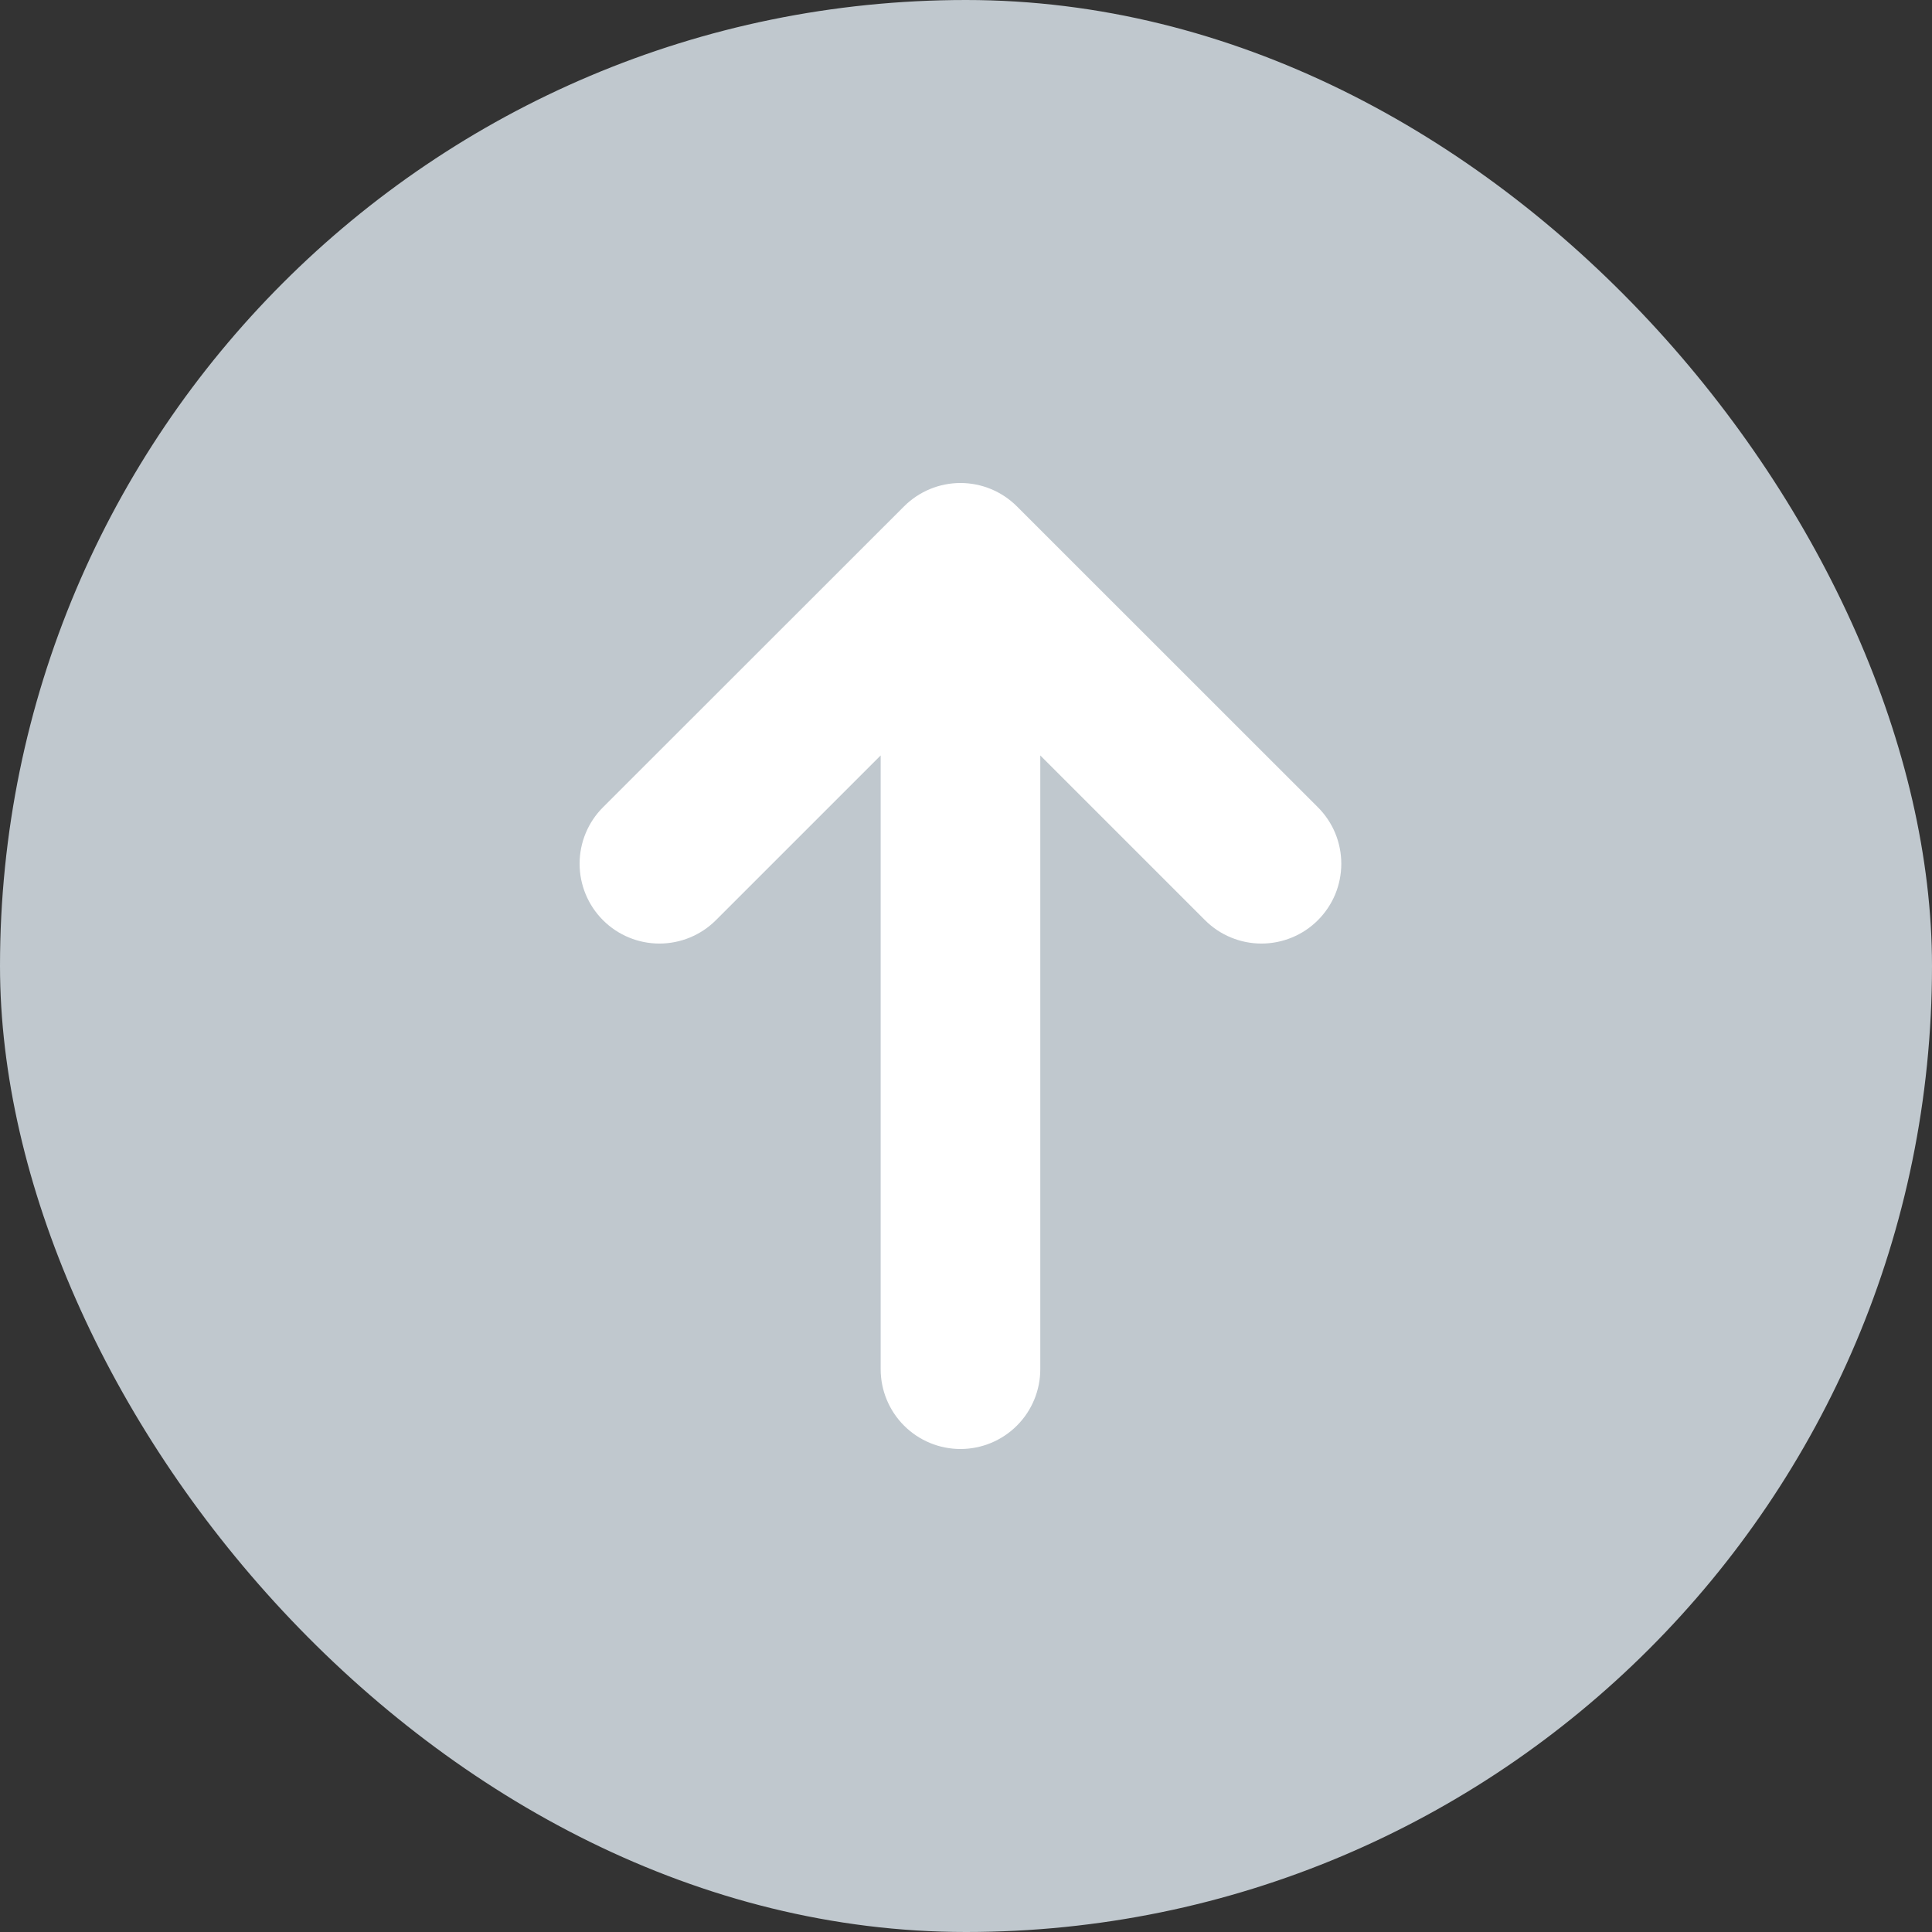 <svg xmlns="http://www.w3.org/2000/svg" width="60" height="60" viewBox="0 0 60 60" fill="none">
  <rect x="0" y="0" width="60" height="60" fill="#333333" stroke="none"/>
  <g clip-path="url(#clip0_62_978)">
    <rect width="60" height="60" rx="30" fill="#C0C8CE"/>
    <path d="M31.58 15.725C31.115 15.261 30.485 15 29.828 15C29.172 15 28.542 15.261 28.077 15.725L18.726 25.071C18.261 25.536 18 26.166 18 26.824C18 27.481 18.261 28.112 18.726 28.577C19.191 29.042 19.822 29.303 20.479 29.303C21.137 29.303 21.768 29.042 22.233 28.577L27.35 23.461V42.521C27.35 43.179 27.611 43.809 28.076 44.274C28.541 44.739 29.171 45 29.828 45C30.486 45 31.116 44.739 31.581 44.274C32.046 43.809 32.307 43.179 32.307 42.521V23.461L37.423 28.577C37.653 28.807 37.926 28.99 38.227 29.114C38.528 29.239 38.85 29.303 39.176 29.303C39.502 29.303 39.824 29.239 40.125 29.114C40.426 28.99 40.699 28.807 40.929 28.577C41.159 28.347 41.342 28.073 41.467 27.773C41.591 27.472 41.655 27.149 41.655 26.824C41.655 26.498 41.591 26.176 41.467 25.875C41.342 25.574 41.159 25.301 40.929 25.071L31.58 15.725Z" fill="white"/>
  </g>
  <defs>
    <clipPath id="clip0_62_978">
      <rect width="60" height="60" rx="30" fill="white"/>
    </clipPath>
  </defs>
</svg>